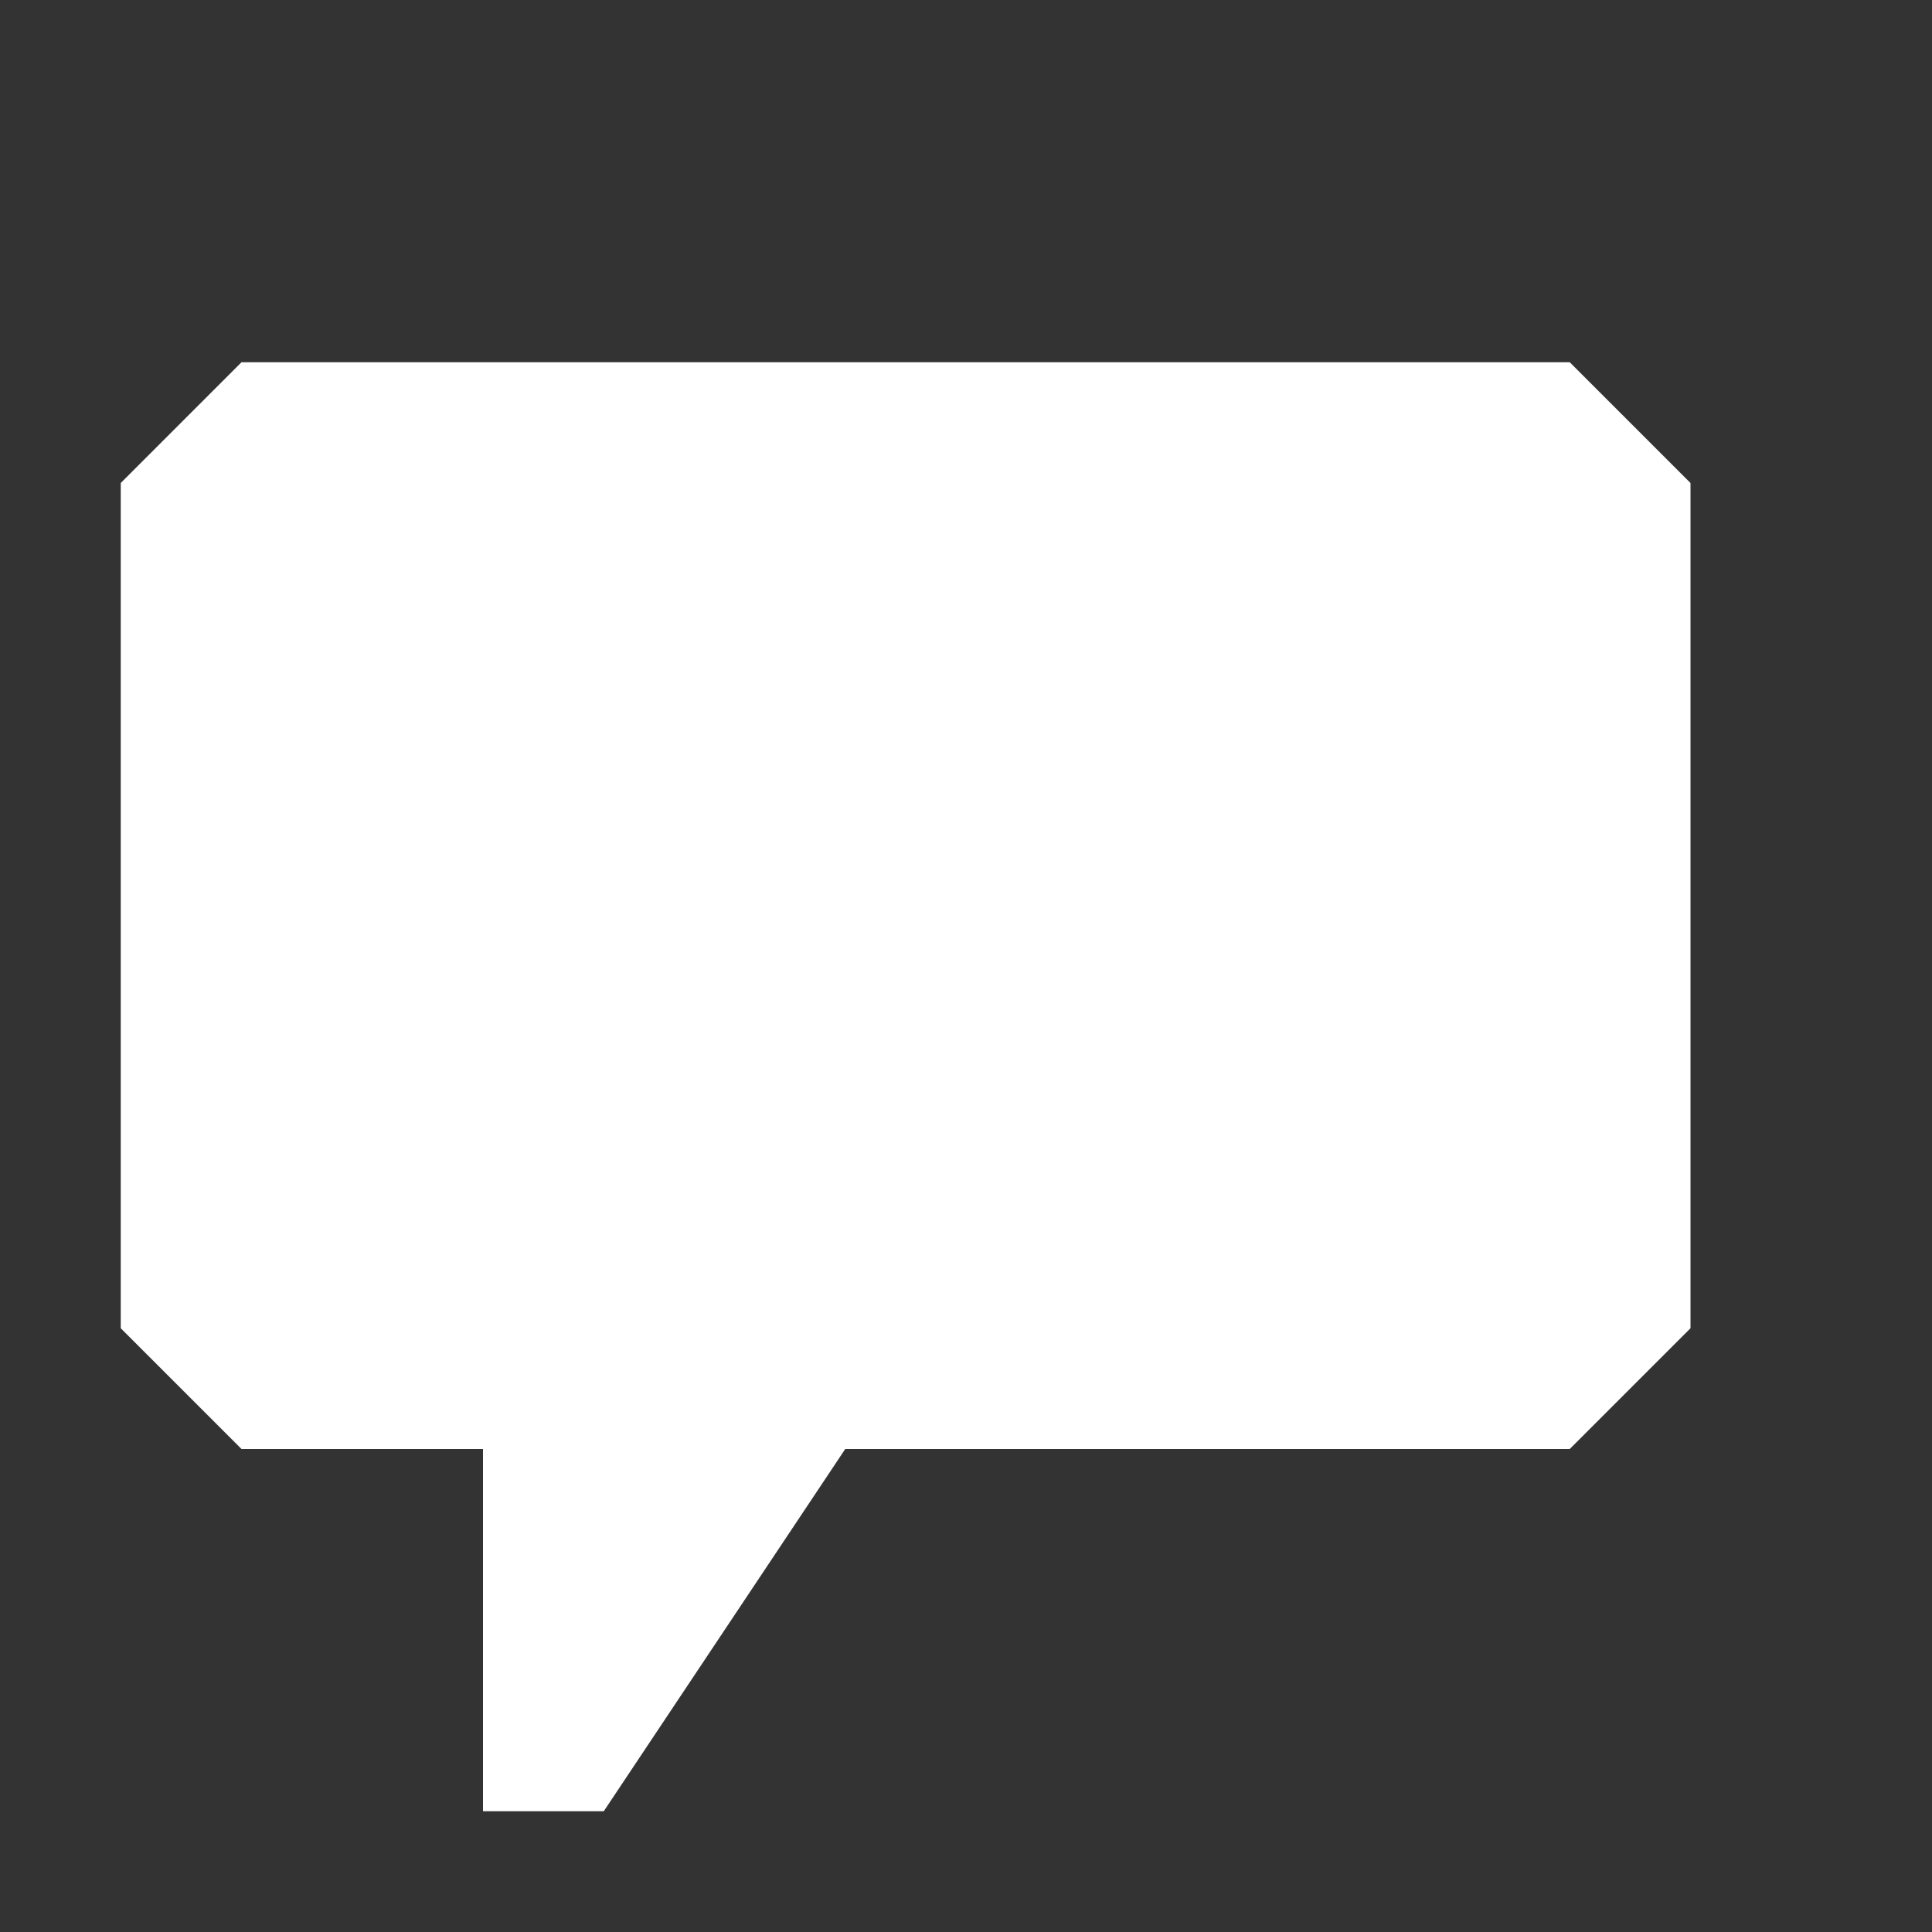 <svg xmlns="http://www.w3.org/2000/svg" width="16" height="16"><rect width="100%" height="100%" fill="#333333" stroke="none"/><path fill="#fff" d="M13 3l1 1v7l-1 1H7l-2 3H4v-3H2l-1-1V4l1-1h11z"/></svg>